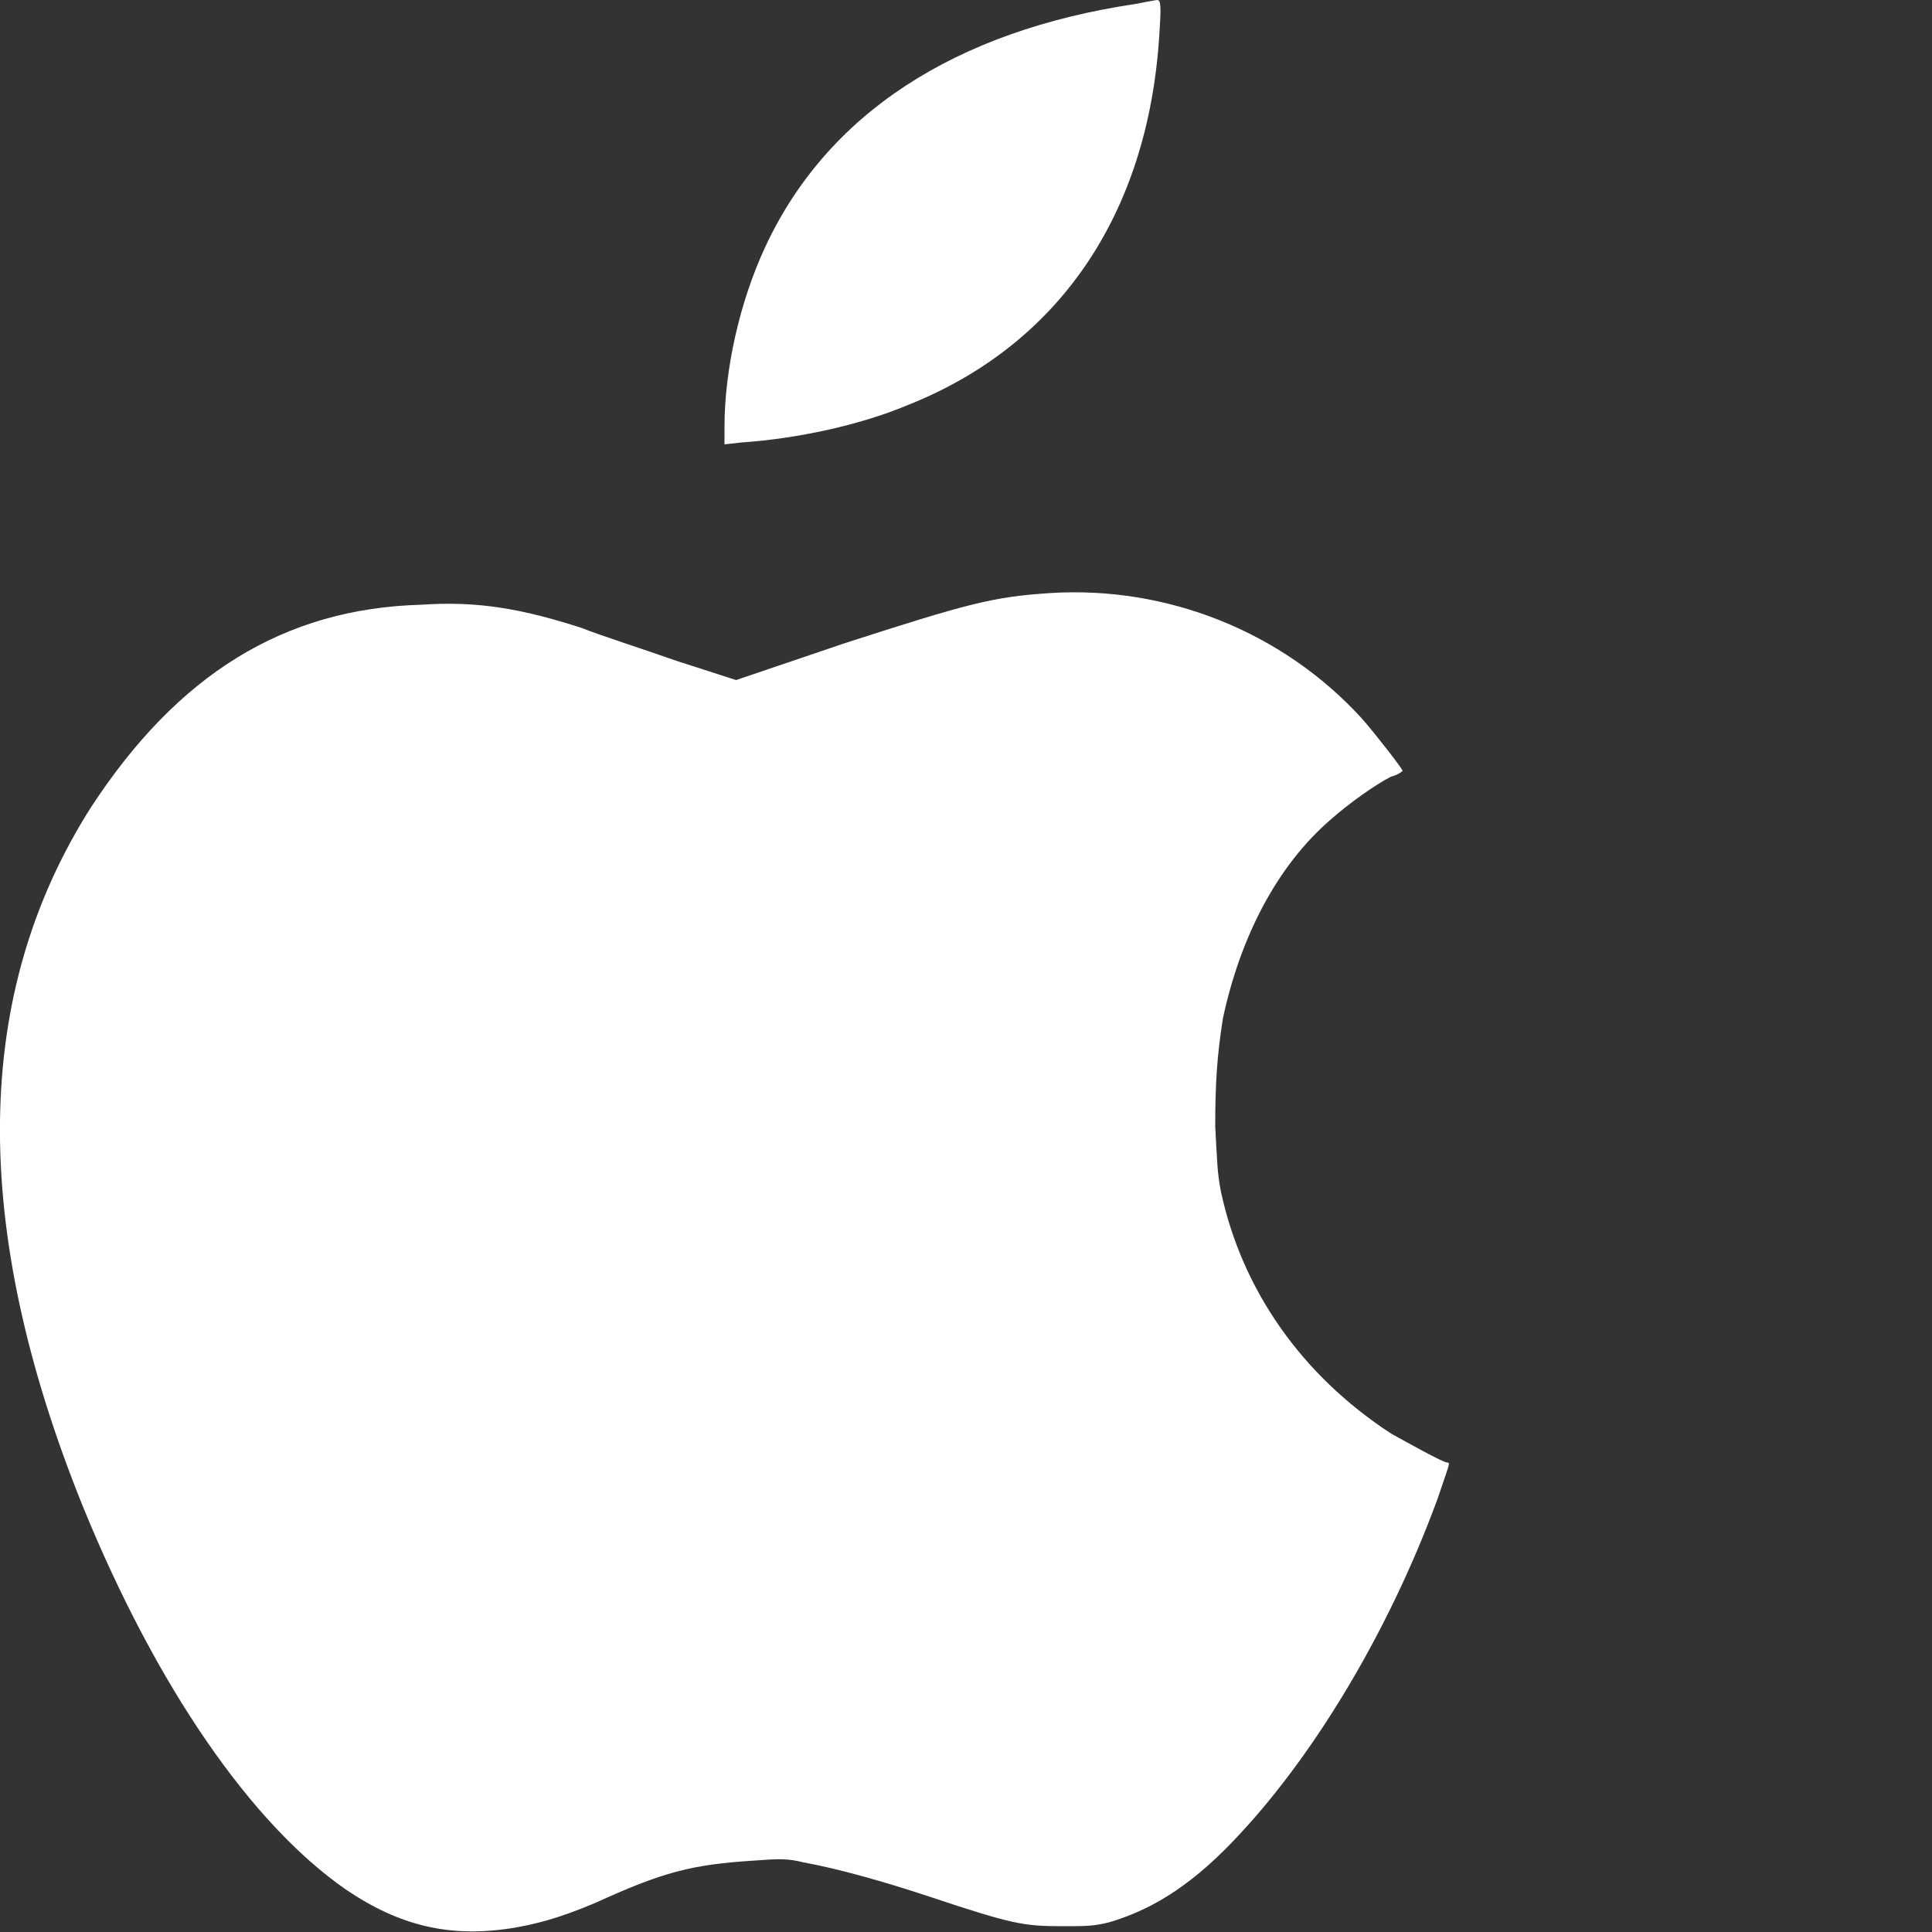 <svg width="1" height="1" viewBox="0 0 1 1" fill="none" xmlns="http://www.w3.org/2000/svg">
<rect x="0" y="0" width="1" height="1" fill="#333333" stroke="none"/>
<path fill-rule="evenodd" clip-rule="evenodd" d="M0.588 0.002C0.494 0.016 0.428 0.059 0.396 0.128C0.383 0.156 0.375 0.191 0.375 0.221V0.23L0.384 0.229C0.413 0.227 0.445 0.22 0.469 0.21C0.548 0.179 0.594 0.111 0.6 0.019C0.601 0.004 0.601 -0 0.599 7.14463e-06C0.598 6.83783e-05 0.593 0.001 0.588 0.002ZM0.543 0.307C0.514 0.309 0.502 0.312 0.437 0.333L0.381 0.352L0.35 0.342C0.333 0.336 0.311 0.329 0.301 0.325C0.27 0.315 0.247 0.311 0.218 0.313C0.147 0.315 0.092 0.349 0.047 0.418C-0.014 0.514 -0.016 0.634 0.043 0.78C0.081 0.873 0.13 0.944 0.179 0.978C0.207 0.997 0.233 1.003 0.265 0.998C0.277 0.996 0.289 0.993 0.308 0.985C0.343 0.969 0.358 0.965 0.391 0.963C0.404 0.962 0.408 0.962 0.416 0.964C0.433 0.967 0.458 0.974 0.482 0.982C0.524 0.996 0.53 0.997 0.55 0.997C0.562 0.997 0.566 0.997 0.574 0.995C0.598 0.988 0.619 0.974 0.642 0.949C0.681 0.907 0.719 0.844 0.744 0.776C0.75 0.758 0.751 0.757 0.749 0.757C0.747 0.757 0.729 0.747 0.72 0.742C0.674 0.712 0.643 0.668 0.632 0.617C0.63 0.607 0.63 0.601 0.629 0.583C0.629 0.56 0.63 0.546 0.633 0.527C0.642 0.485 0.661 0.448 0.689 0.424C0.698 0.416 0.712 0.406 0.72 0.402C0.724 0.401 0.726 0.399 0.726 0.399C0.726 0.398 0.712 0.38 0.705 0.372C0.664 0.327 0.604 0.303 0.543 0.307Z" fill="white"/>
</svg>
